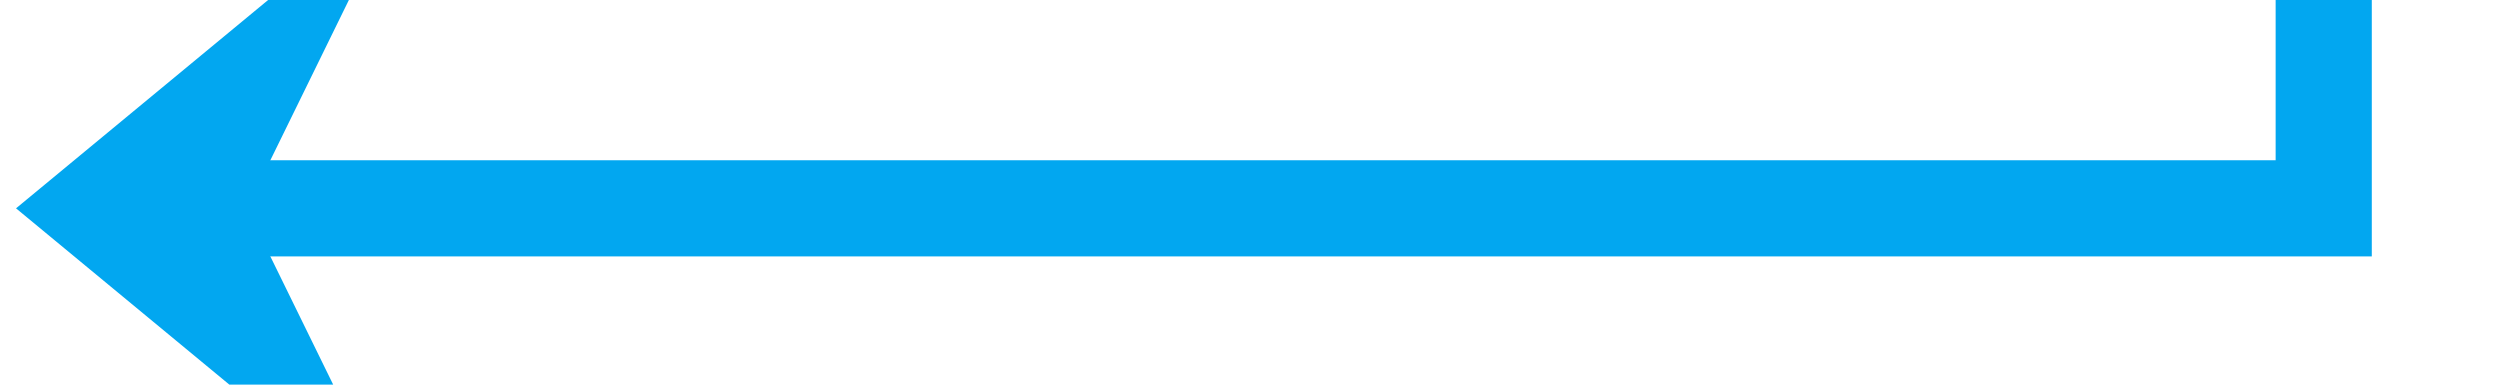 ﻿<?xml version="1.0" encoding="utf-8"?>
<svg version="1.1" xmlns:xlink="http://www.w3.org/1999/xlink" width="78px" height="12px" preserveAspectRatio="xMinYMid meet" viewBox="661 2865 78 10" xmlns="http://www.w3.org/2000/svg">
  <path d="M 661 1934.5  L 733.5 1934.5  L 733.5 2870.5  L 664.5 2870.5  " stroke-width="3" stroke-dasharray="0" stroke="rgba(2, 167, 240, 1)" fill="none" class="stroke" />
  <path d="M 673.6 2860.5  L 661.5 2870.5  L 673.6 2880.5  L 668.7 2870.5  L 673.6 2860.5  Z " fill-rule="nonzero" fill="rgba(2, 167, 240, 1)" stroke="none" class="fill" />
</svg>